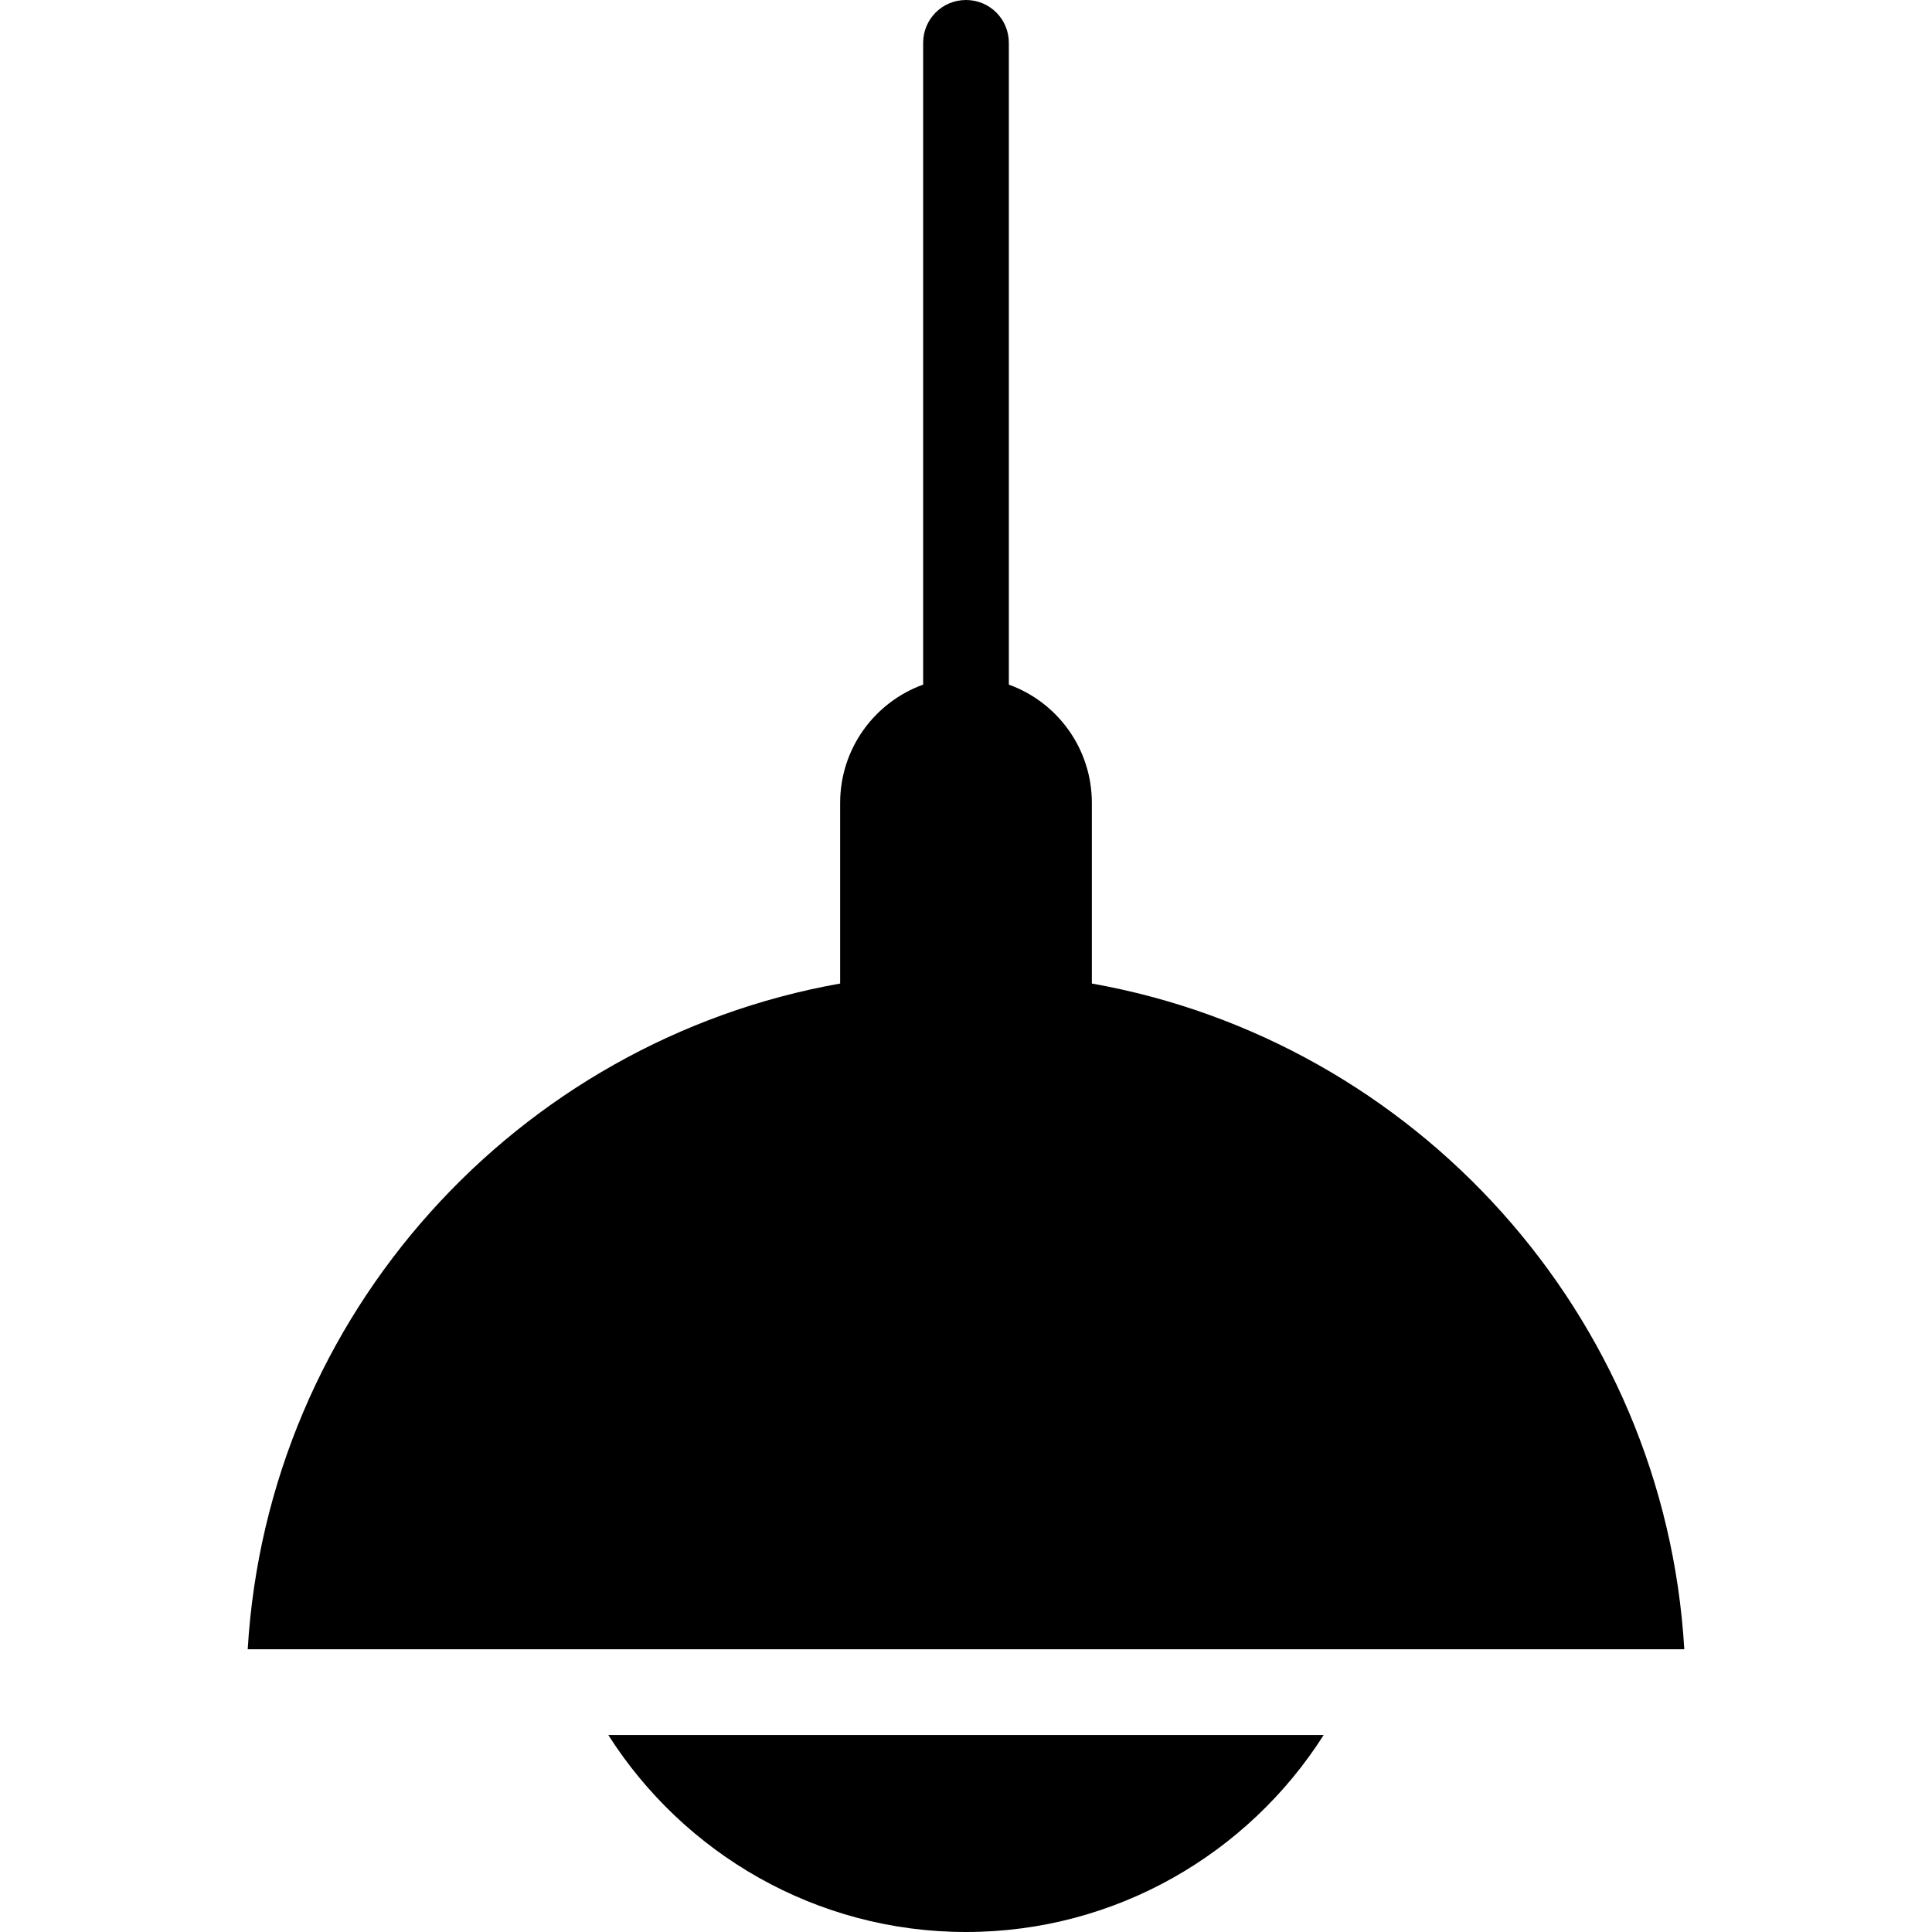 <?xml version="1.0" encoding="UTF-8"?>
<svg xmlns="http://www.w3.org/2000/svg" xmlns:xlink="http://www.w3.org/1999/xlink" width="28pt" height="28pt" viewBox="0 0 28 28" version="1.1">
<g id="surface1">
<path style=" stroke:none;fill-rule:nonzero;fill:rgb(0%,0%,0%);fill-opacity:1;" d="M 15.824 14.254 L 15.824 11.637 C 15.824 10.848 15.324 10.176 14.621 9.922 L 14.621 0.621 C 14.621 0.277 14.344 0 14 0 C 13.656 0 13.379 0.277 13.379 0.621 L 13.379 9.922 C 12.676 10.176 12.176 10.848 12.176 11.637 L 12.176 14.254 C 7.492 15.086 3.879 19.051 3.59 23.902 L 24.41 23.902 C 24.125 19.051 20.508 15.086 15.824 14.254 Z M 15.824 14.254 "/>
<path style=" stroke:none;fill-rule:nonzero;fill:rgb(0%,0%,0%);fill-opacity:1;" d="M 14 28 C 16.176 28 18.094 26.859 19.184 25.145 L 8.816 25.145 C 9.906 26.859 11.824 28 14 28 Z M 14 28 "/>
</g>
</svg>
